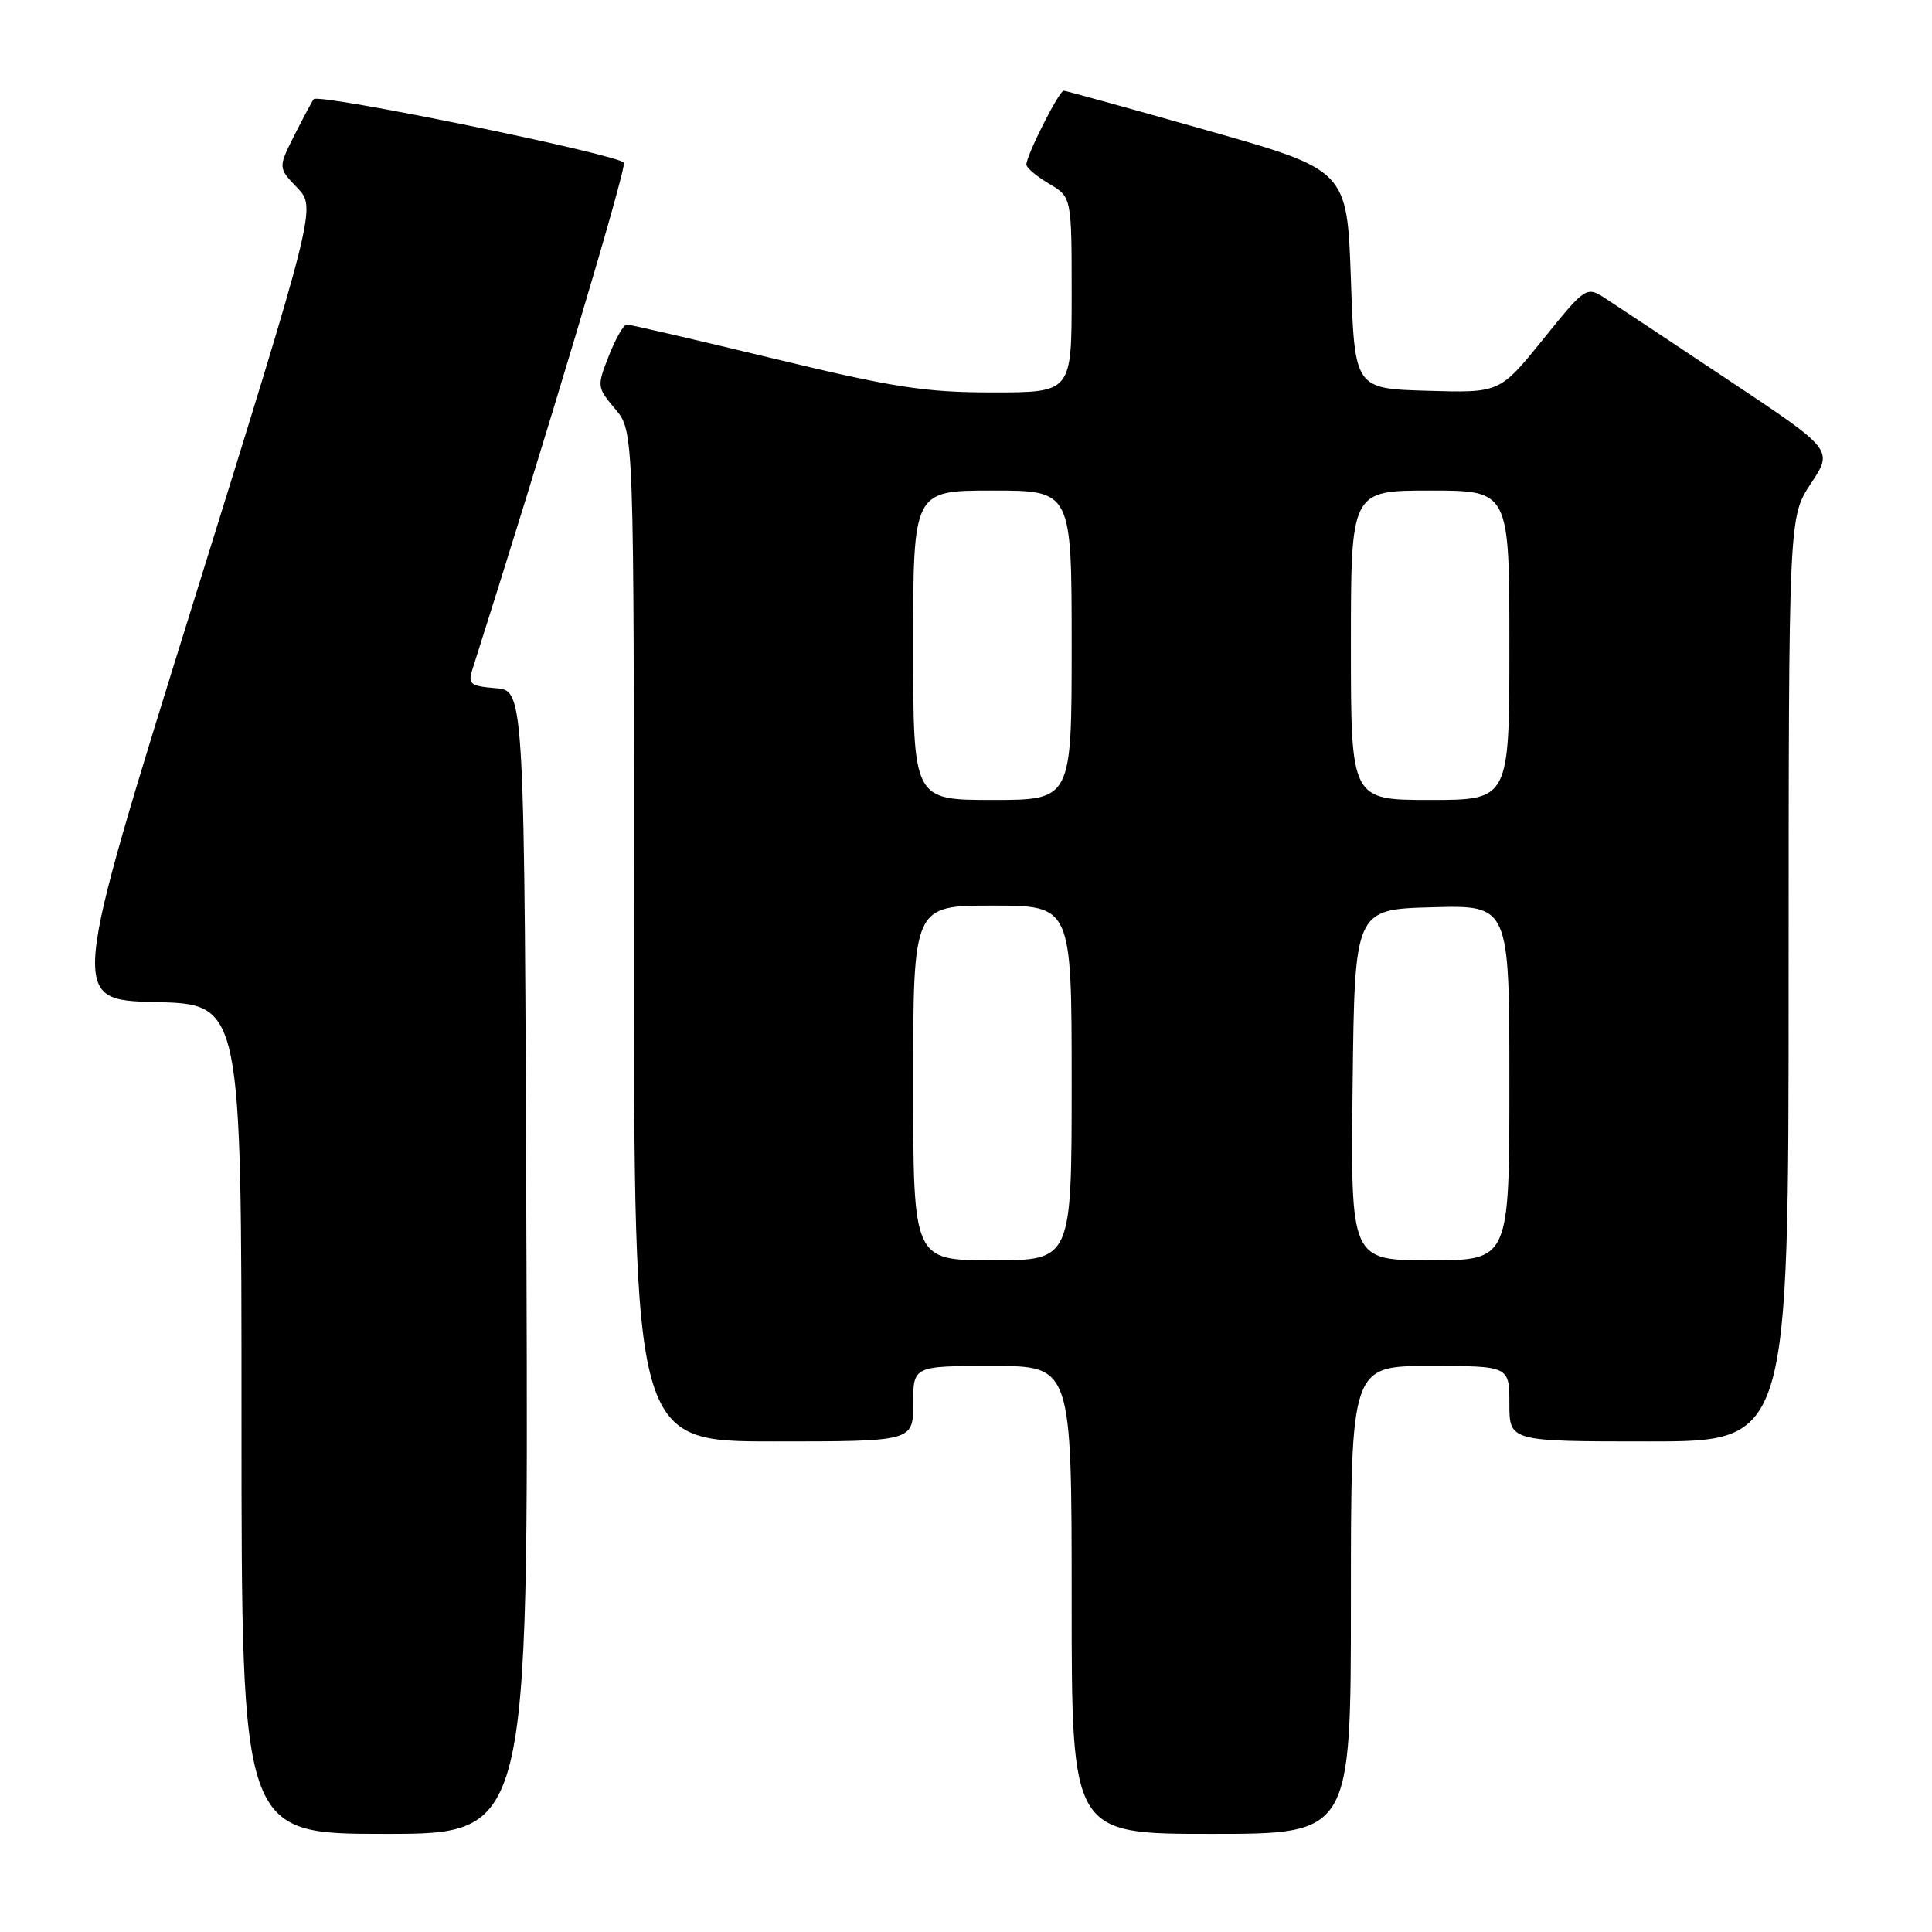<?xml version="1.0" encoding="UTF-8" standalone="no"?>
<!DOCTYPE svg PUBLIC "-//W3C//DTD SVG 1.1//EN" "http://www.w3.org/Graphics/SVG/1.1/DTD/svg11.dtd" >
<svg xmlns="http://www.w3.org/2000/svg" xmlns:xlink="http://www.w3.org/1999/xlink" version="1.1" viewBox="0 0 256 256">
 <g >
 <path fill="currentColor"
d=" M 69.76 167.25 C 69.50 91.50 69.50 91.50 65.70 91.19 C 62.30 90.91 61.98 90.64 62.60 88.69 C 72.08 58.93 83.00 22.43 82.67 21.57 C 82.27 20.53 42.29 12.33 41.57 13.14 C 41.39 13.34 40.26 15.46 39.04 17.86 C 36.84 22.23 36.84 22.23 39.38 24.87 C 41.91 27.52 41.91 27.52 25.56 80.01 C 9.21 132.50 9.21 132.50 20.61 132.78 C 32.00 133.06 32.00 133.06 32.00 188.03 C 32.00 243.00 32.00 243.00 51.01 243.00 C 70.01 243.00 70.01 243.00 69.76 167.25 Z  M 179.00 212.00 C 179.00 181.00 179.00 181.00 189.50 181.00 C 200.00 181.00 200.00 181.00 200.00 186.00 C 200.00 191.00 200.00 191.00 218.50 191.00 C 237.00 191.00 237.00 191.00 237.00 129.75 C 237.01 68.50 237.01 68.50 239.96 64.06 C 242.91 59.61 242.91 59.61 229.20 50.48 C 221.67 45.45 214.30 40.57 212.84 39.62 C 210.18 37.89 210.18 37.89 204.45 44.98 C 198.72 52.07 198.72 52.07 189.11 51.78 C 179.50 51.50 179.50 51.50 179.00 37.02 C 178.50 22.54 178.50 22.54 160.00 17.29 C 149.82 14.40 141.25 12.03 140.95 12.02 C 140.34 12.00 136.00 20.59 136.00 21.81 C 136.00 22.23 137.35 23.37 139.00 24.34 C 142.00 26.11 142.00 26.11 142.00 39.06 C 142.00 52.00 142.00 52.00 131.55 52.00 C 122.60 52.00 118.43 51.36 102.45 47.50 C 92.18 45.02 83.45 43.00 83.05 43.00 C 82.64 43.00 81.57 44.86 80.68 47.14 C 79.08 51.20 79.10 51.33 81.53 54.21 C 84.00 57.15 84.00 57.15 84.00 124.08 C 84.00 191.00 84.00 191.00 102.50 191.00 C 121.00 191.00 121.00 191.00 121.00 186.00 C 121.00 181.00 121.00 181.00 131.50 181.00 C 142.00 181.00 142.00 181.00 142.00 212.00 C 142.00 243.00 142.00 243.00 160.50 243.00 C 179.00 243.00 179.00 243.00 179.00 212.00 Z  M 121.00 143.50 C 121.00 120.00 121.00 120.00 131.50 120.00 C 142.00 120.00 142.00 120.00 142.00 143.50 C 142.00 167.00 142.00 167.00 131.50 167.00 C 121.00 167.00 121.00 167.00 121.00 143.50 Z  M 179.23 143.75 C 179.50 120.50 179.50 120.50 189.75 120.22 C 200.00 119.93 200.00 119.93 200.00 143.47 C 200.00 167.00 200.00 167.00 189.48 167.00 C 178.96 167.00 178.96 167.00 179.23 143.75 Z  M 121.00 85.50 C 121.00 65.00 121.00 65.00 131.50 65.00 C 142.00 65.00 142.00 65.00 142.00 85.50 C 142.00 106.00 142.00 106.00 131.50 106.00 C 121.00 106.00 121.00 106.00 121.00 85.50 Z  M 179.00 85.50 C 179.00 65.00 179.00 65.00 189.50 65.00 C 200.00 65.00 200.00 65.00 200.00 85.50 C 200.00 106.00 200.00 106.00 189.50 106.00 C 179.00 106.00 179.00 106.00 179.00 85.50 Z "/>
</g>
</svg>